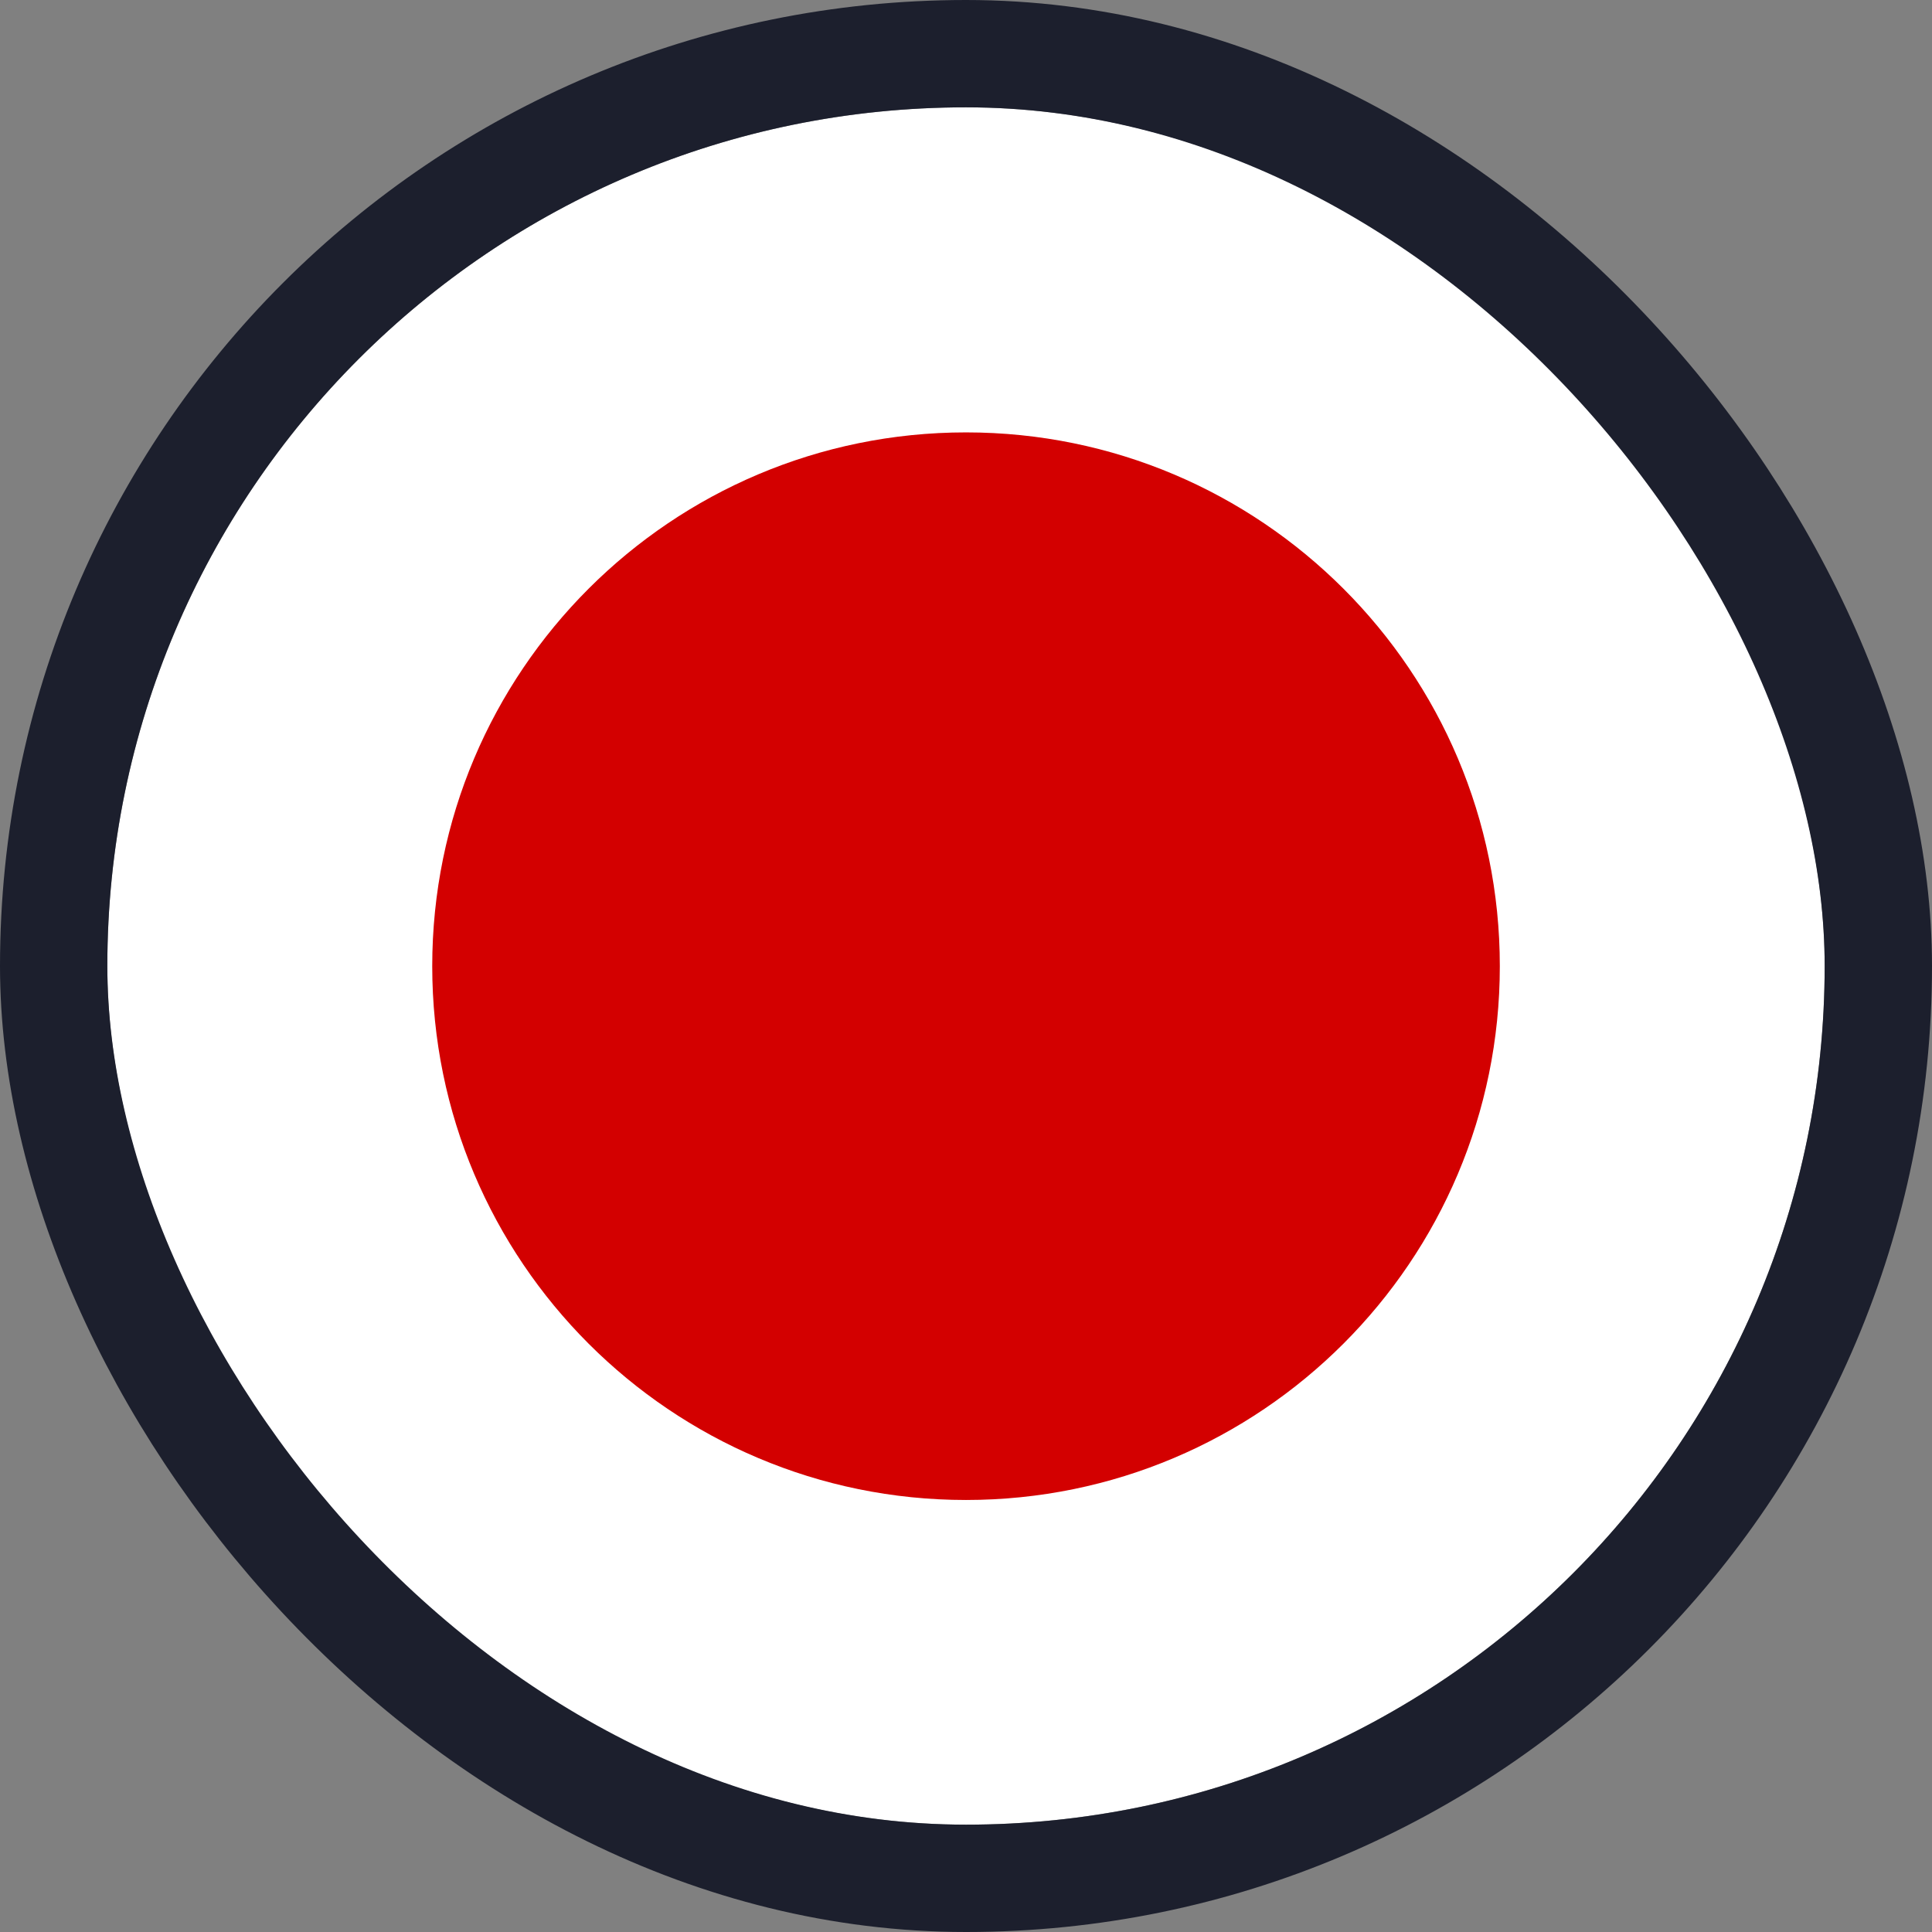 <svg width="36" height="36" viewBox="0 0 36 36" fill="none" xmlns="http://www.w3.org/2000/svg">
<rect x="0" y="0" width="36" height="36" fill="#808080" stroke="none"/>
<g clip-path="url(#clip0_22_8991)">
<path fill-rule="evenodd" clip-rule="evenodd" d="M-6 2H42V34.002H-6V2Z" fill="white"/>
<path d="M18 27.95C23.494 27.95 27.947 23.497 27.947 18.003C27.947 12.51 23.494 8.057 18 8.057C12.507 8.057 8.054 12.51 8.054 18.003C8.054 23.497 12.507 27.95 18 27.95Z" fill="#D30000"/>
</g>
<rect x="1" y="1" width="34" height="34" rx="17" stroke="#1C1F2D" stroke-width="2"/>
<defs>
<clipPath id="clip0_22_8991">
<rect x="2" y="2" width="32" height="32" rx="16" fill="white"/>
</clipPath>
</defs>
</svg>
